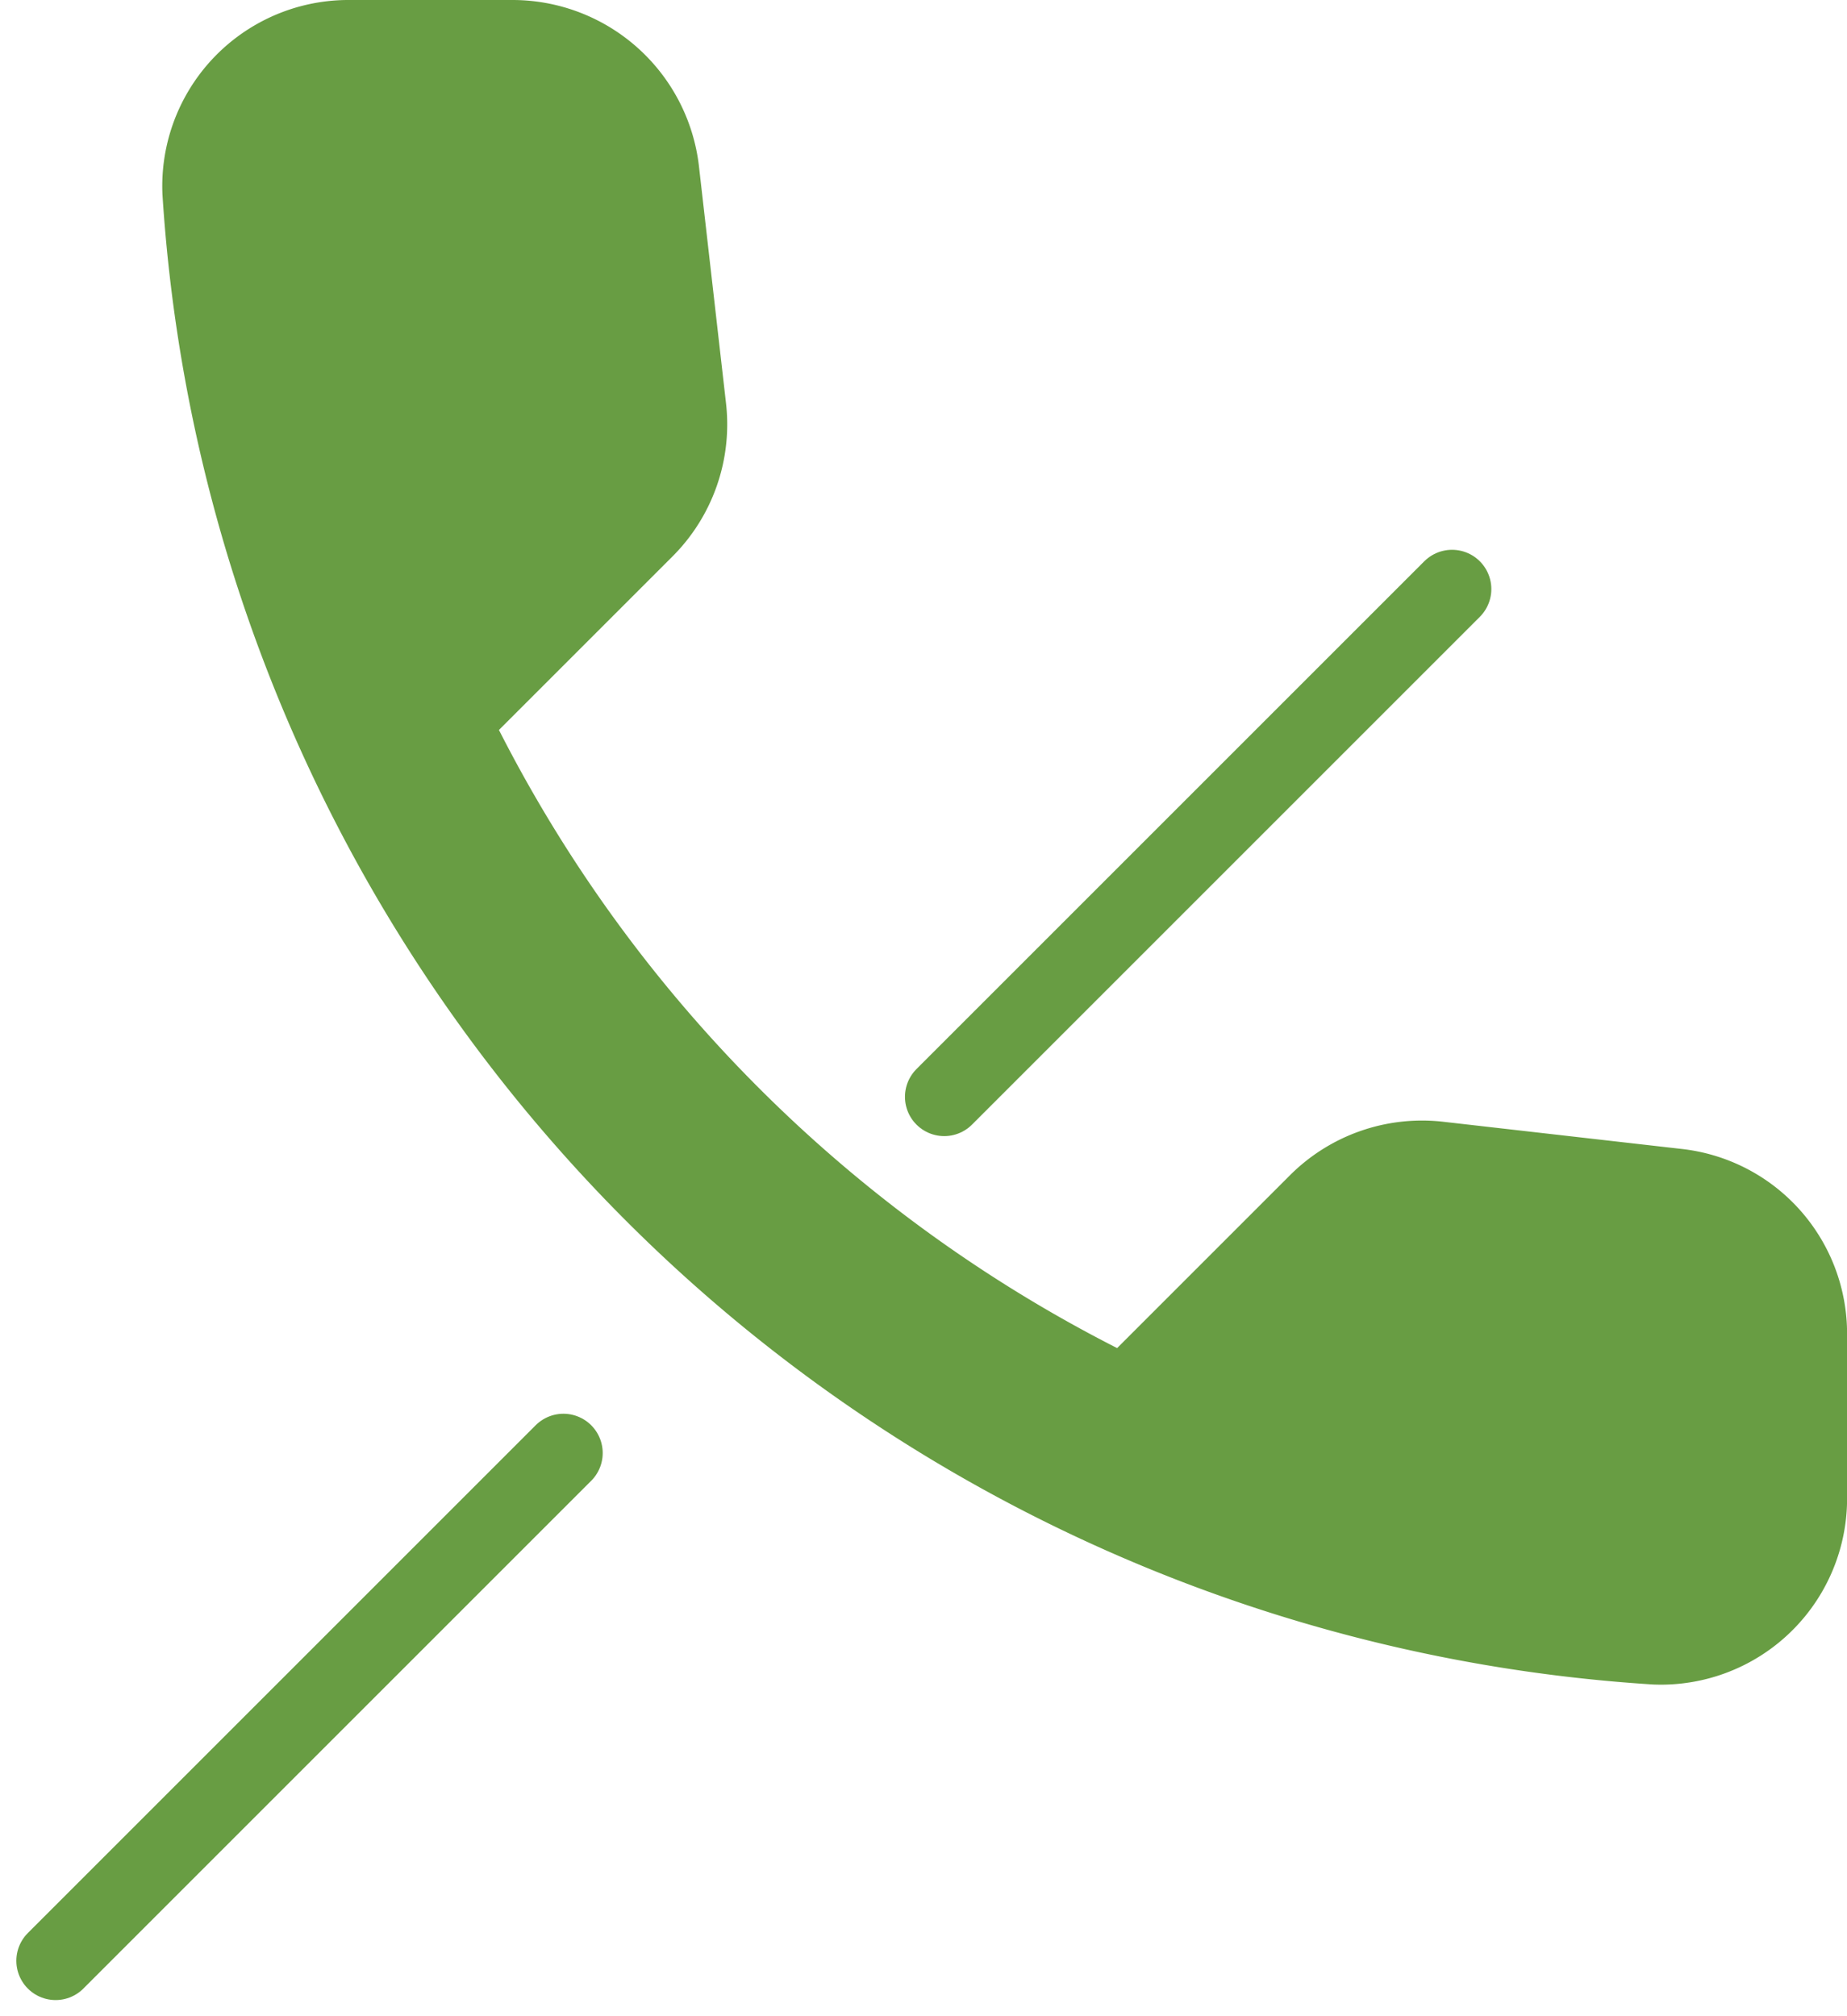 <svg xmlns="http://www.w3.org/2000/svg" width="23.514" height="25.672" viewBox="0 0 23.514 25.672">
  <g id="eta_not_confirmed" transform="translate(-60.391 -370)">
    <line id="Line_9" data-name="Line 9" x1="6.465" y2="6.465" transform="translate(72.412 377.5)" fill="none" stroke="#689d43" stroke-linecap="round" stroke-width="1"/>
    <line id="Line_10" data-name="Line 10" x1="6.465" y2="6.465" transform="translate(61.099 388.5)" fill="none" stroke="#689d43" stroke-linecap="round" stroke-width="1"/>
    <path id="Path_18" data-name="Path 18" d="M22.376,17.639l-3.033-.346a2.377,2.377,0,0,0-1.958.681l-2.2,2.2a17.967,17.967,0,0,1-7.87-7.87l2.209-2.209a2.377,2.377,0,0,0,.681-1.958L9.861,5.124A2.39,2.39,0,0,0,7.485,3.01H5.419A2.37,2.37,0,0,0,3.031,5.482,20.291,20.291,0,0,0,22.006,24.457a2.37,2.37,0,0,0,2.472-2.388V20A2.367,2.367,0,0,0,22.376,17.639Z" transform="translate(59.428 366.99)" fill="#689d43"/>
  </g>
</svg>
